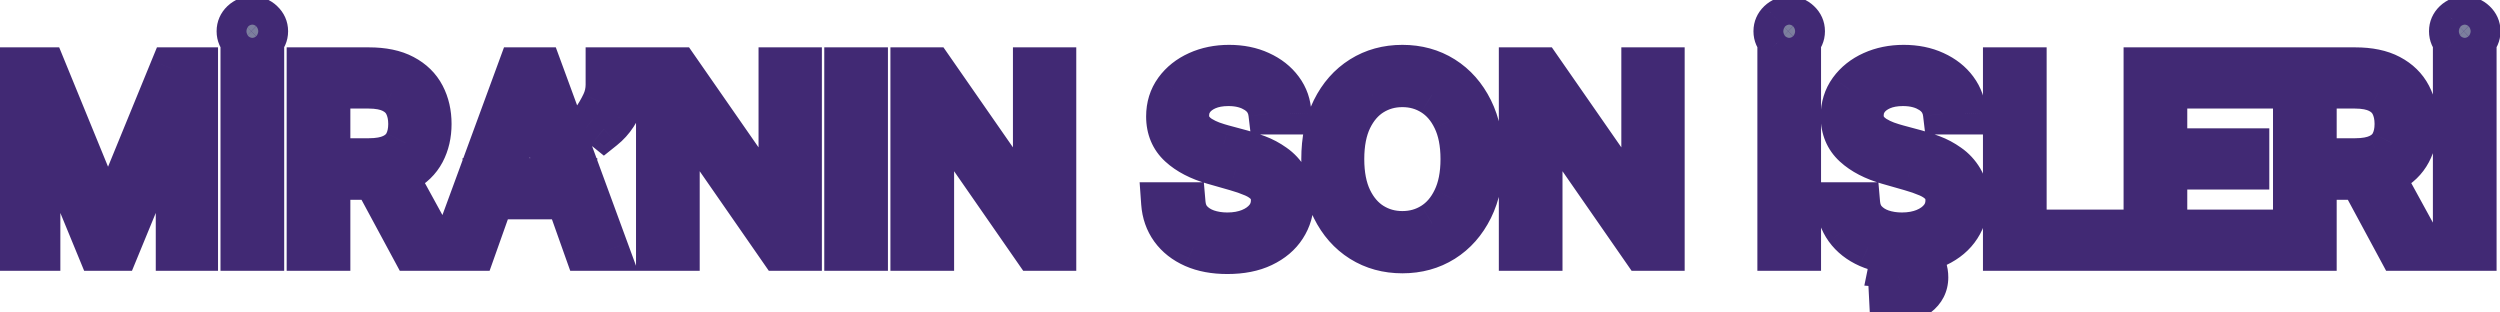 <svg width="120" height="15" viewBox="0 0 120 15" fill="none" xmlns="http://www.w3.org/2000/svg">
<mask id="path-1-outside-1_225_3" maskUnits="userSpaceOnUse" x="-1" y="-1" width="122" height="17" fill="black">
<rect fill="white" x="-1" y="-1" width="122" height="17"/>
<path d="M0.908 3.273H2.17L5.136 10.517H5.238L8.204 3.273H9.465V12H8.477V5.369H8.391L5.664 12H4.71L1.982 5.369H1.897V12H0.908V3.273ZM12.641 3.273V12H11.584V3.273H12.641ZM12.113 2.182C11.916 2.182 11.748 2.115 11.605 1.982C11.466 1.848 11.397 1.688 11.397 1.5C11.397 1.312 11.466 1.152 11.605 1.018C11.748 0.885 11.916 0.818 12.113 0.818C12.309 0.818 12.476 0.885 12.615 1.018C12.758 1.152 12.829 1.312 12.829 1.5C12.829 1.688 12.758 1.848 12.615 1.982C12.476 2.115 12.309 2.182 12.113 2.182ZM14.76 12V3.273H17.709C18.391 3.273 18.95 3.389 19.388 3.622C19.825 3.852 20.149 4.169 20.359 4.572C20.57 4.976 20.675 5.435 20.675 5.949C20.675 6.463 20.57 6.919 20.359 7.317C20.149 7.714 19.827 8.027 19.392 8.254C18.957 8.479 18.402 8.591 17.726 8.591H15.339V7.636H17.692C18.158 7.636 18.533 7.568 18.817 7.432C19.104 7.295 19.311 7.102 19.439 6.852C19.57 6.599 19.635 6.298 19.635 5.949C19.635 5.599 19.57 5.294 19.439 5.033C19.308 4.771 19.099 4.57 18.812 4.428C18.526 4.283 18.146 4.21 17.675 4.21H15.817V12H14.76ZM18.868 8.08L21.016 12H19.788L17.675 8.08H18.868ZM22.794 12H21.686L24.89 3.273H25.981L29.186 12H28.078L25.47 4.653H25.402L22.794 12ZM23.203 8.591H27.669V9.528H23.203V8.591ZM30.065 3.273V4.04C30.065 4.273 30.022 4.521 29.937 4.786C29.854 5.047 29.732 5.301 29.57 5.548C29.411 5.793 29.218 6.006 28.991 6.188L28.445 5.744C28.624 5.489 28.779 5.223 28.91 4.947C29.043 4.669 29.11 4.372 29.11 4.057V3.273H30.065ZM38.45 3.273V12H37.427L32.672 5.148H32.586V12H31.529V3.273H32.552L37.325 10.142H37.41V3.273H38.45ZM41.621 3.273V12H40.565V3.273H41.621ZM50.661 3.273V12H49.638L44.883 5.148H44.797V12H43.74V3.273H44.763L49.536 10.142H49.621V3.273H50.661ZM60.923 5.455C60.872 5.023 60.665 4.688 60.301 4.449C59.938 4.21 59.492 4.091 58.963 4.091C58.577 4.091 58.239 4.153 57.949 4.278C57.662 4.403 57.438 4.575 57.276 4.794C57.117 5.013 57.037 5.261 57.037 5.54C57.037 5.773 57.092 5.973 57.203 6.141C57.317 6.305 57.462 6.443 57.638 6.554C57.814 6.662 57.999 6.751 58.192 6.822C58.385 6.891 58.562 6.946 58.724 6.989L59.611 7.227C59.838 7.287 60.091 7.369 60.369 7.474C60.651 7.58 60.919 7.723 61.175 7.905C61.433 8.084 61.646 8.314 61.814 8.595C61.981 8.876 62.065 9.222 62.065 9.631C62.065 10.102 61.942 10.528 61.695 10.909C61.45 11.29 61.092 11.592 60.621 11.817C60.152 12.041 59.582 12.153 58.912 12.153C58.287 12.153 57.746 12.053 57.288 11.851C56.834 11.649 56.476 11.368 56.215 11.007C55.956 10.646 55.81 10.227 55.776 9.75H56.867C56.895 10.079 57.006 10.352 57.199 10.568C57.395 10.781 57.642 10.94 57.94 11.046C58.242 11.148 58.565 11.199 58.912 11.199C59.315 11.199 59.678 11.133 59.999 11.003C60.32 10.869 60.574 10.685 60.761 10.449C60.949 10.21 61.043 9.932 61.043 9.614C61.043 9.324 60.962 9.088 60.8 8.906C60.638 8.724 60.425 8.577 60.16 8.463C59.896 8.349 59.611 8.25 59.304 8.165L58.23 7.858C57.548 7.662 57.008 7.382 56.611 7.018C56.213 6.655 56.014 6.179 56.014 5.591C56.014 5.102 56.146 4.676 56.41 4.312C56.678 3.946 57.035 3.662 57.484 3.46C57.936 3.256 58.44 3.153 58.997 3.153C59.56 3.153 60.06 3.254 60.497 3.456C60.935 3.655 61.281 3.928 61.537 4.274C61.795 4.621 61.932 5.014 61.946 5.455H60.923ZM71.166 7.636C71.166 8.557 71 9.352 70.668 10.023C70.336 10.693 69.88 11.21 69.3 11.574C68.721 11.938 68.059 12.119 67.314 12.119C66.57 12.119 65.908 11.938 65.329 11.574C64.749 11.21 64.293 10.693 63.961 10.023C63.628 9.352 63.462 8.557 63.462 7.636C63.462 6.716 63.628 5.92 63.961 5.25C64.293 4.58 64.749 4.062 65.329 3.699C65.908 3.335 66.57 3.153 67.314 3.153C68.059 3.153 68.721 3.335 69.3 3.699C69.88 4.062 70.336 4.58 70.668 5.25C71 5.92 71.166 6.716 71.166 7.636ZM70.144 7.636C70.144 6.881 70.017 6.243 69.765 5.723C69.515 5.203 69.175 4.81 68.746 4.543C68.32 4.276 67.843 4.142 67.314 4.142C66.786 4.142 66.307 4.276 65.878 4.543C65.452 4.81 65.113 5.203 64.86 5.723C64.61 6.243 64.485 6.881 64.485 7.636C64.485 8.392 64.61 9.03 64.86 9.55C65.113 10.07 65.452 10.463 65.878 10.73C66.307 10.997 66.786 11.131 67.314 11.131C67.843 11.131 68.32 10.997 68.746 10.73C69.175 10.463 69.515 10.07 69.765 9.55C70.017 9.03 70.144 8.392 70.144 7.636ZM79.864 3.273V12H78.841L74.086 5.148H74V12H72.944V3.273H73.966L78.739 10.142H78.824V3.273H79.864ZM86.41 3.273V12H85.354V3.273H86.41ZM85.882 2.182C85.686 2.182 85.517 2.115 85.375 1.982C85.236 1.848 85.166 1.688 85.166 1.5C85.166 1.312 85.236 1.152 85.375 1.018C85.517 0.885 85.686 0.818 85.882 0.818C86.078 0.818 86.246 0.885 86.385 1.018C86.527 1.152 86.598 1.312 86.598 1.5C86.598 1.688 86.527 1.848 86.385 1.982C86.246 2.115 86.078 2.182 85.882 2.182ZM93.302 5.455C93.251 5.023 93.044 4.688 92.68 4.449C92.316 4.21 91.87 4.091 91.342 4.091C90.956 4.091 90.618 4.153 90.328 4.278C90.041 4.403 89.816 4.575 89.654 4.794C89.495 5.013 89.416 5.261 89.416 5.54C89.416 5.773 89.471 5.973 89.582 6.141C89.696 6.305 89.841 6.443 90.017 6.554C90.193 6.662 90.377 6.751 90.571 6.822C90.764 6.891 90.941 6.946 91.103 6.989L91.99 7.227C92.217 7.287 92.47 7.369 92.748 7.474C93.029 7.58 93.298 7.723 93.554 7.905C93.812 8.084 94.025 8.314 94.193 8.595C94.36 8.876 94.444 9.222 94.444 9.631C94.444 10.102 94.321 10.528 94.073 10.909C93.829 11.29 93.471 11.592 93 11.817C92.531 12.041 91.961 12.153 91.291 12.153C90.666 12.153 90.125 12.053 89.667 11.851C89.213 11.649 88.855 11.368 88.593 11.007C88.335 10.646 88.189 10.227 88.154 9.75H89.245C89.274 10.079 89.385 10.352 89.578 10.568C89.774 10.781 90.021 10.94 90.319 11.046C90.62 11.148 90.944 11.199 91.291 11.199C91.694 11.199 92.056 11.133 92.377 11.003C92.698 10.869 92.953 10.685 93.14 10.449C93.328 10.21 93.421 9.932 93.421 9.614C93.421 9.324 93.341 9.088 93.179 8.906C93.017 8.724 92.804 8.577 92.539 8.463C92.275 8.349 91.99 8.25 91.683 8.165L90.609 7.858C89.927 7.662 89.387 7.382 88.99 7.018C88.592 6.655 88.393 6.179 88.393 5.591C88.393 5.102 88.525 4.676 88.789 4.312C89.056 3.946 89.414 3.662 89.863 3.46C90.315 3.256 90.819 3.153 91.376 3.153C91.939 3.153 92.439 3.254 92.876 3.456C93.314 3.655 93.66 3.928 93.916 4.274C94.174 4.621 94.311 5.014 94.325 5.455H93.302ZM90.865 11.966H91.7L91.632 12.307C91.853 12.341 92.056 12.433 92.241 12.584C92.426 12.737 92.518 12.98 92.518 13.312C92.518 13.679 92.366 13.977 92.062 14.207C91.761 14.44 91.316 14.557 90.728 14.557L90.694 13.892C90.959 13.892 91.177 13.849 91.35 13.764C91.527 13.682 91.615 13.543 91.615 13.347C91.615 13.151 91.542 13.017 91.397 12.946C91.252 12.875 91.018 12.827 90.694 12.801L90.865 11.966ZM96.182 12V3.273H97.239V11.062H101.295V12H96.182ZM102.932 12V3.273H108.199V4.21H103.989V7.159H107.926V8.097H103.989V11.062H108.267V12H102.932ZM110.104 12V3.273H113.053C113.734 3.273 114.294 3.389 114.732 3.622C115.169 3.852 115.493 4.169 115.703 4.572C115.913 4.976 116.018 5.435 116.018 5.949C116.018 6.463 115.913 6.919 115.703 7.317C115.493 7.714 115.17 8.027 114.736 8.254C114.301 8.479 113.746 8.591 113.07 8.591H110.683V7.636H113.036C113.501 7.636 113.876 7.568 114.161 7.432C114.447 7.295 114.655 7.102 114.783 6.852C114.913 6.599 114.979 6.298 114.979 5.949C114.979 5.599 114.913 5.294 114.783 5.033C114.652 4.771 114.443 4.57 114.156 4.428C113.869 4.283 113.49 4.21 113.018 4.21H111.161V12H110.104ZM114.212 8.08L116.359 12H115.132L113.018 8.08H114.212ZM118.836 3.273V12H117.779V3.273H118.836ZM118.308 2.182C118.112 2.182 117.943 2.115 117.801 1.982C117.662 1.848 117.592 1.688 117.592 1.5C117.592 1.312 117.662 1.152 117.801 1.018C117.943 0.885 118.112 0.818 118.308 0.818C118.504 0.818 118.672 0.885 118.811 1.018C118.953 1.152 119.024 1.312 119.024 1.5C119.024 1.688 118.953 1.848 118.811 1.982C118.672 2.115 118.504 2.182 118.308 2.182Z"/>
</mask>
<path d="M0.908 3.273H2.17L5.136 10.517H5.238L8.204 3.273H9.465V12H8.477V5.369H8.391L5.664 12H4.71L1.982 5.369H1.897V12H0.908V3.273ZM12.641 3.273V12H11.584V3.273H12.641ZM12.113 2.182C11.916 2.182 11.748 2.115 11.605 1.982C11.466 1.848 11.397 1.688 11.397 1.5C11.397 1.312 11.466 1.152 11.605 1.018C11.748 0.885 11.916 0.818 12.113 0.818C12.309 0.818 12.476 0.885 12.615 1.018C12.758 1.152 12.829 1.312 12.829 1.5C12.829 1.688 12.758 1.848 12.615 1.982C12.476 2.115 12.309 2.182 12.113 2.182ZM14.76 12V3.273H17.709C18.391 3.273 18.95 3.389 19.388 3.622C19.825 3.852 20.149 4.169 20.359 4.572C20.57 4.976 20.675 5.435 20.675 5.949C20.675 6.463 20.57 6.919 20.359 7.317C20.149 7.714 19.827 8.027 19.392 8.254C18.957 8.479 18.402 8.591 17.726 8.591H15.339V7.636H17.692C18.158 7.636 18.533 7.568 18.817 7.432C19.104 7.295 19.311 7.102 19.439 6.852C19.57 6.599 19.635 6.298 19.635 5.949C19.635 5.599 19.57 5.294 19.439 5.033C19.308 4.771 19.099 4.57 18.812 4.428C18.526 4.283 18.146 4.21 17.675 4.21H15.817V12H14.76ZM18.868 8.08L21.016 12H19.788L17.675 8.08H18.868ZM22.794 12H21.686L24.89 3.273H25.981L29.186 12H28.078L25.47 4.653H25.402L22.794 12ZM23.203 8.591H27.669V9.528H23.203V8.591ZM30.065 3.273V4.04C30.065 4.273 30.022 4.521 29.937 4.786C29.854 5.047 29.732 5.301 29.57 5.548C29.411 5.793 29.218 6.006 28.991 6.188L28.445 5.744C28.624 5.489 28.779 5.223 28.91 4.947C29.043 4.669 29.11 4.372 29.11 4.057V3.273H30.065ZM38.45 3.273V12H37.427L32.672 5.148H32.586V12H31.529V3.273H32.552L37.325 10.142H37.41V3.273H38.45ZM41.621 3.273V12H40.565V3.273H41.621ZM50.661 3.273V12H49.638L44.883 5.148H44.797V12H43.74V3.273H44.763L49.536 10.142H49.621V3.273H50.661ZM60.923 5.455C60.872 5.023 60.665 4.688 60.301 4.449C59.938 4.21 59.492 4.091 58.963 4.091C58.577 4.091 58.239 4.153 57.949 4.278C57.662 4.403 57.438 4.575 57.276 4.794C57.117 5.013 57.037 5.261 57.037 5.54C57.037 5.773 57.092 5.973 57.203 6.141C57.317 6.305 57.462 6.443 57.638 6.554C57.814 6.662 57.999 6.751 58.192 6.822C58.385 6.891 58.562 6.946 58.724 6.989L59.611 7.227C59.838 7.287 60.091 7.369 60.369 7.474C60.651 7.58 60.919 7.723 61.175 7.905C61.433 8.084 61.646 8.314 61.814 8.595C61.981 8.876 62.065 9.222 62.065 9.631C62.065 10.102 61.942 10.528 61.695 10.909C61.45 11.29 61.092 11.592 60.621 11.817C60.152 12.041 59.582 12.153 58.912 12.153C58.287 12.153 57.746 12.053 57.288 11.851C56.834 11.649 56.476 11.368 56.215 11.007C55.956 10.646 55.81 10.227 55.776 9.75H56.867C56.895 10.079 57.006 10.352 57.199 10.568C57.395 10.781 57.642 10.94 57.94 11.046C58.242 11.148 58.565 11.199 58.912 11.199C59.315 11.199 59.678 11.133 59.999 11.003C60.32 10.869 60.574 10.685 60.761 10.449C60.949 10.21 61.043 9.932 61.043 9.614C61.043 9.324 60.962 9.088 60.8 8.906C60.638 8.724 60.425 8.577 60.16 8.463C59.896 8.349 59.611 8.25 59.304 8.165L58.23 7.858C57.548 7.662 57.008 7.382 56.611 7.018C56.213 6.655 56.014 6.179 56.014 5.591C56.014 5.102 56.146 4.676 56.41 4.312C56.678 3.946 57.035 3.662 57.484 3.46C57.936 3.256 58.44 3.153 58.997 3.153C59.56 3.153 60.06 3.254 60.497 3.456C60.935 3.655 61.281 3.928 61.537 4.274C61.795 4.621 61.932 5.014 61.946 5.455H60.923ZM71.166 7.636C71.166 8.557 71 9.352 70.668 10.023C70.336 10.693 69.88 11.21 69.3 11.574C68.721 11.938 68.059 12.119 67.314 12.119C66.57 12.119 65.908 11.938 65.329 11.574C64.749 11.21 64.293 10.693 63.961 10.023C63.628 9.352 63.462 8.557 63.462 7.636C63.462 6.716 63.628 5.92 63.961 5.25C64.293 4.58 64.749 4.062 65.329 3.699C65.908 3.335 66.57 3.153 67.314 3.153C68.059 3.153 68.721 3.335 69.3 3.699C69.88 4.062 70.336 4.58 70.668 5.25C71 5.92 71.166 6.716 71.166 7.636ZM70.144 7.636C70.144 6.881 70.017 6.243 69.765 5.723C69.515 5.203 69.175 4.81 68.746 4.543C68.32 4.276 67.843 4.142 67.314 4.142C66.786 4.142 66.307 4.276 65.878 4.543C65.452 4.81 65.113 5.203 64.86 5.723C64.61 6.243 64.485 6.881 64.485 7.636C64.485 8.392 64.61 9.03 64.86 9.55C65.113 10.07 65.452 10.463 65.878 10.73C66.307 10.997 66.786 11.131 67.314 11.131C67.843 11.131 68.32 10.997 68.746 10.73C69.175 10.463 69.515 10.07 69.765 9.55C70.017 9.03 70.144 8.392 70.144 7.636ZM79.864 3.273V12H78.841L74.086 5.148H74V12H72.944V3.273H73.966L78.739 10.142H78.824V3.273H79.864ZM86.41 3.273V12H85.354V3.273H86.41ZM85.882 2.182C85.686 2.182 85.517 2.115 85.375 1.982C85.236 1.848 85.166 1.688 85.166 1.5C85.166 1.312 85.236 1.152 85.375 1.018C85.517 0.885 85.686 0.818 85.882 0.818C86.078 0.818 86.246 0.885 86.385 1.018C86.527 1.152 86.598 1.312 86.598 1.5C86.598 1.688 86.527 1.848 86.385 1.982C86.246 2.115 86.078 2.182 85.882 2.182ZM93.302 5.455C93.251 5.023 93.044 4.688 92.68 4.449C92.316 4.21 91.87 4.091 91.342 4.091C90.956 4.091 90.618 4.153 90.328 4.278C90.041 4.403 89.816 4.575 89.654 4.794C89.495 5.013 89.416 5.261 89.416 5.54C89.416 5.773 89.471 5.973 89.582 6.141C89.696 6.305 89.841 6.443 90.017 6.554C90.193 6.662 90.377 6.751 90.571 6.822C90.764 6.891 90.941 6.946 91.103 6.989L91.99 7.227C92.217 7.287 92.47 7.369 92.748 7.474C93.029 7.58 93.298 7.723 93.554 7.905C93.812 8.084 94.025 8.314 94.193 8.595C94.36 8.876 94.444 9.222 94.444 9.631C94.444 10.102 94.321 10.528 94.073 10.909C93.829 11.29 93.471 11.592 93 11.817C92.531 12.041 91.961 12.153 91.291 12.153C90.666 12.153 90.125 12.053 89.667 11.851C89.213 11.649 88.855 11.368 88.593 11.007C88.335 10.646 88.189 10.227 88.154 9.75H89.245C89.274 10.079 89.385 10.352 89.578 10.568C89.774 10.781 90.021 10.94 90.319 11.046C90.62 11.148 90.944 11.199 91.291 11.199C91.694 11.199 92.056 11.133 92.377 11.003C92.698 10.869 92.953 10.685 93.14 10.449C93.328 10.21 93.421 9.932 93.421 9.614C93.421 9.324 93.341 9.088 93.179 8.906C93.017 8.724 92.804 8.577 92.539 8.463C92.275 8.349 91.99 8.25 91.683 8.165L90.609 7.858C89.927 7.662 89.387 7.382 88.99 7.018C88.592 6.655 88.393 6.179 88.393 5.591C88.393 5.102 88.525 4.676 88.789 4.312C89.056 3.946 89.414 3.662 89.863 3.46C90.315 3.256 90.819 3.153 91.376 3.153C91.939 3.153 92.439 3.254 92.876 3.456C93.314 3.655 93.66 3.928 93.916 4.274C94.174 4.621 94.311 5.014 94.325 5.455H93.302ZM90.865 11.966H91.7L91.632 12.307C91.853 12.341 92.056 12.433 92.241 12.584C92.426 12.737 92.518 12.98 92.518 13.312C92.518 13.679 92.366 13.977 92.062 14.207C91.761 14.44 91.316 14.557 90.728 14.557L90.694 13.892C90.959 13.892 91.177 13.849 91.35 13.764C91.527 13.682 91.615 13.543 91.615 13.347C91.615 13.151 91.542 13.017 91.397 12.946C91.252 12.875 91.018 12.827 90.694 12.801L90.865 11.966ZM96.182 12V3.273H97.239V11.062H101.295V12H96.182ZM102.932 12V3.273H108.199V4.21H103.989V7.159H107.926V8.097H103.989V11.062H108.267V12H102.932ZM110.104 12V3.273H113.053C113.734 3.273 114.294 3.389 114.732 3.622C115.169 3.852 115.493 4.169 115.703 4.572C115.913 4.976 116.018 5.435 116.018 5.949C116.018 6.463 115.913 6.919 115.703 7.317C115.493 7.714 115.17 8.027 114.736 8.254C114.301 8.479 113.746 8.591 113.07 8.591H110.683V7.636H113.036C113.501 7.636 113.876 7.568 114.161 7.432C114.447 7.295 114.655 7.102 114.783 6.852C114.913 6.599 114.979 6.298 114.979 5.949C114.979 5.599 114.913 5.294 114.783 5.033C114.652 4.771 114.443 4.57 114.156 4.428C113.869 4.283 113.49 4.21 113.018 4.21H111.161V12H110.104ZM114.212 8.08L116.359 12H115.132L113.018 8.08H114.212ZM118.836 3.273V12H117.779V3.273H118.836ZM118.308 2.182C118.112 2.182 117.943 2.115 117.801 1.982C117.662 1.848 117.592 1.688 117.592 1.5C117.592 1.312 117.662 1.152 117.801 1.018C117.943 0.885 118.112 0.818 118.308 0.818C118.504 0.818 118.672 0.885 118.811 1.018C118.953 1.152 119.024 1.312 119.024 1.5C119.024 1.688 118.953 1.848 118.811 1.982C118.672 2.115 118.504 2.182 118.308 2.182Z" fill="#7C7F9E"/>
<path d="M0.908 3.273V2.273H-0.092V3.273H0.908ZM2.17 3.273L3.095 2.894L2.841 2.273H2.17V3.273ZM5.136 10.517L4.21 10.896L4.465 11.517H5.136V10.517ZM5.238 10.517V11.517H5.909L6.163 10.896L5.238 10.517ZM8.204 3.273V2.273H7.533L7.278 2.894L8.204 3.273ZM9.465 3.273H10.465V2.273H9.465V3.273ZM9.465 12V13H10.465V12H9.465ZM8.477 12H7.477V13H8.477V12ZM8.477 5.369H9.477V4.369H8.477V5.369ZM8.391 5.369V4.369H7.721L7.467 4.989L8.391 5.369ZM5.664 12V13H6.334L6.589 12.38L5.664 12ZM4.71 12L3.785 12.38L4.04 13H4.71V12ZM1.982 5.369L2.907 4.989L2.652 4.369H1.982V5.369ZM1.897 5.369V4.369H0.897V5.369H1.897ZM1.897 12V13H2.897V12H1.897ZM0.908 12H-0.092V13H0.908V12ZM0.908 4.273H2.17V2.273H0.908V4.273ZM1.244 3.652L4.21 10.896L6.061 10.138L3.095 2.894L1.244 3.652ZM5.136 11.517H5.238V9.517H5.136V11.517ZM6.163 10.896L9.129 3.652L7.278 2.894L4.312 10.138L6.163 10.896ZM8.204 4.273H9.465V2.273H8.204V4.273ZM8.465 3.273V12H10.465V3.273H8.465ZM9.465 11H8.477V13H9.465V11ZM9.477 12V5.369H7.477V12H9.477ZM8.477 4.369H8.391V6.369H8.477V4.369ZM7.467 4.989L4.739 11.62L6.589 12.38L9.316 5.75L7.467 4.989ZM5.664 11H4.71V13H5.664V11ZM5.634 11.62L2.907 4.989L1.057 5.75L3.785 12.38L5.634 11.62ZM1.982 4.369H1.897V6.369H1.982V4.369ZM0.897 5.369V12H2.897V5.369H0.897ZM1.897 11H0.908V13H1.897V11ZM1.908 12V3.273H-0.092V12H1.908ZM12.641 3.273H13.641V2.273H12.641V3.273ZM12.641 12V13H13.641V12H12.641ZM11.584 12H10.584V13H11.584V12ZM11.584 3.273V2.273H10.584V3.273H11.584ZM11.605 1.982L10.913 2.703L10.921 2.71L11.605 1.982ZM11.605 1.018L10.921 0.29L10.913 0.297L11.605 1.018ZM12.615 1.018L11.923 1.74L11.931 1.747L12.615 1.018ZM12.615 1.982L11.931 1.253L11.923 1.26L12.615 1.982ZM11.641 3.273V12H13.641V3.273H11.641ZM12.641 11H11.584V13H12.641V11ZM12.584 12V3.273H10.584V12H12.584ZM11.584 4.273H12.641V2.273H11.584V4.273ZM12.113 1.182C12.13 1.182 12.165 1.185 12.206 1.202C12.248 1.218 12.276 1.239 12.29 1.253L10.921 2.71C11.249 3.019 11.664 3.182 12.113 3.182V1.182ZM12.298 1.26C12.314 1.276 12.343 1.31 12.366 1.363C12.39 1.417 12.397 1.467 12.397 1.5H10.397C10.397 1.969 10.584 2.387 10.913 2.703L12.298 1.26ZM12.397 1.5C12.397 1.533 12.39 1.583 12.366 1.637C12.343 1.69 12.314 1.724 12.298 1.74L10.913 0.297C10.584 0.613 10.397 1.031 10.397 1.5H12.397ZM12.29 1.747C12.276 1.761 12.248 1.782 12.206 1.798C12.165 1.815 12.13 1.818 12.113 1.818V-0.182C11.664 -0.182 11.249 -0.019 10.921 0.29L12.29 1.747ZM12.113 1.818C12.095 1.818 12.059 1.815 12.015 1.797C11.971 1.78 11.94 1.756 11.923 1.74L13.308 0.297C12.979 -0.019 12.562 -0.182 12.113 -0.182V1.818ZM11.931 1.747C11.915 1.732 11.885 1.698 11.861 1.644C11.836 1.588 11.829 1.536 11.829 1.5H13.829C13.829 1.024 13.634 0.604 13.3 0.29L11.931 1.747ZM11.829 1.5C11.829 1.464 11.836 1.412 11.861 1.356C11.885 1.302 11.915 1.268 11.931 1.253L13.3 2.71C13.634 2.396 13.829 1.976 13.829 1.5H11.829ZM11.923 1.26C11.94 1.244 11.971 1.22 12.015 1.203C12.059 1.185 12.095 1.182 12.113 1.182V3.182C12.562 3.182 12.979 3.019 13.308 2.703L11.923 1.26ZM14.76 12H13.76V13H14.76V12ZM14.76 3.273V2.273H13.76V3.273H14.76ZM19.388 3.622L18.918 4.505L18.922 4.507L19.388 3.622ZM20.359 4.572L19.473 5.035L19.473 5.035L20.359 4.572ZM20.359 7.317L19.475 6.849L19.475 6.849L20.359 7.317ZM19.392 8.254L19.851 9.143L19.855 9.14L19.392 8.254ZM15.339 8.591H14.339V9.591H15.339V8.591ZM15.339 7.636V6.636H14.339V7.636H15.339ZM18.817 7.432L18.387 6.529L18.384 6.53L18.817 7.432ZM19.439 6.852L18.551 6.393L18.549 6.397L19.439 6.852ZM18.812 4.428L18.362 5.32L18.369 5.324L18.812 4.428ZM15.817 4.21V3.21H14.817V4.21H15.817ZM15.817 12V13H16.817V12H15.817ZM18.868 8.08L19.745 7.599L19.46 7.08H18.868V8.08ZM21.016 12V13H22.704L21.893 11.52L21.016 12ZM19.788 12L18.908 12.475L19.191 13H19.788V12ZM17.675 8.08V7.08H15.999L16.794 8.554L17.675 8.08ZM15.76 12V3.273H13.76V12H15.76ZM14.76 4.273H17.709V2.273H14.76V4.273ZM17.709 4.273C18.285 4.273 18.669 4.372 18.918 4.505L19.858 2.739C19.232 2.406 18.496 2.273 17.709 2.273V4.273ZM18.922 4.507C19.196 4.651 19.365 4.827 19.473 5.035L21.246 4.11C20.934 3.511 20.455 3.053 19.853 2.737L18.922 4.507ZM19.473 5.035C19.599 5.278 19.675 5.574 19.675 5.949H21.675C21.675 5.295 21.54 4.674 21.246 4.11L19.473 5.035ZM19.675 5.949C19.675 6.324 19.599 6.615 19.475 6.849L21.244 7.784C21.54 7.223 21.675 6.602 21.675 5.949H19.675ZM19.475 6.849C19.368 7.052 19.201 7.226 18.929 7.368L19.855 9.14C20.453 8.828 20.93 8.377 21.244 7.784L19.475 6.849ZM18.933 7.366C18.684 7.494 18.3 7.591 17.726 7.591V9.591C18.504 9.591 19.231 9.463 19.851 9.143L18.933 7.366ZM17.726 7.591H15.339V9.591H17.726V7.591ZM16.34 8.591V7.636H14.339V8.591H16.34ZM15.339 8.636H17.692V6.636H15.339V8.636ZM17.692 8.636C18.242 8.636 18.782 8.558 19.25 8.333L18.384 6.53C18.284 6.578 18.074 6.636 17.692 6.636V8.636ZM19.246 8.335C19.704 8.117 20.088 7.779 20.329 7.308L18.549 6.397C18.534 6.426 18.503 6.474 18.387 6.529L19.246 8.335ZM20.327 7.311C20.546 6.888 20.635 6.422 20.635 5.949H18.635C18.635 6.174 18.593 6.311 18.551 6.393L20.327 7.311ZM20.635 5.949C20.635 5.474 20.546 5.01 20.333 4.585L18.544 5.48C18.593 5.578 18.635 5.725 18.635 5.949H20.635ZM20.333 4.585C20.096 4.111 19.718 3.76 19.256 3.531L18.369 5.324C18.48 5.379 18.521 5.432 18.544 5.48L20.333 4.585ZM19.263 3.535C18.787 3.294 18.235 3.21 17.675 3.21V5.21C18.057 5.21 18.265 5.271 18.362 5.32L19.263 3.535ZM17.675 3.21H15.817V5.21H17.675V3.21ZM14.817 4.21V12H16.817V4.21H14.817ZM15.817 11H14.76V13H15.817V11ZM17.991 8.56L20.139 12.48L21.893 11.52L19.745 7.599L17.991 8.56ZM21.016 11H19.788V13H21.016V11ZM20.669 11.525L18.555 7.605L16.794 8.554L18.908 12.475L20.669 11.525ZM17.675 9.08H18.868V7.08H17.675V9.08ZM22.794 12V13H23.5L23.736 12.335L22.794 12ZM21.686 12L20.747 11.655L20.253 13H21.686V12ZM24.89 3.273V2.273H24.192L23.952 2.928L24.89 3.273ZM25.981 3.273L26.92 2.928L26.679 2.273H25.981V3.273ZM29.186 12V13H30.618L30.124 11.655L29.186 12ZM28.078 12L27.135 12.335L27.372 13H28.078V12ZM25.47 4.653L26.412 4.319L26.176 3.653H25.47V4.653ZM25.402 4.653V3.653H24.695L24.459 4.319L25.402 4.653ZM23.203 8.591V7.591H22.203V8.591H23.203ZM27.669 8.591H28.669V7.591H27.669V8.591ZM27.669 9.528V10.528H28.669V9.528H27.669ZM23.203 9.528H22.203V10.528H23.203V9.528ZM22.794 11H21.686V13H22.794V11ZM22.624 12.345L25.829 3.617L23.952 2.928L20.747 11.655L22.624 12.345ZM24.89 4.273H25.981V2.273H24.89V4.273ZM25.043 3.617L28.247 12.345L30.124 11.655L26.92 2.928L25.043 3.617ZM29.186 11H28.078V13H29.186V11ZM29.02 11.665L26.412 4.319L24.527 4.988L27.135 12.335L29.02 11.665ZM25.47 3.653H25.402V5.653H25.47V3.653ZM24.459 4.319L21.851 11.665L23.736 12.335L26.344 4.988L24.459 4.319ZM23.203 9.591H27.669V7.591H23.203V9.591ZM26.669 8.591V9.528H28.669V8.591H26.669ZM27.669 8.528H23.203V10.528H27.669V8.528ZM24.203 9.528V8.591H22.203V9.528H24.203ZM30.065 3.273H31.065V2.273H30.065V3.273ZM29.937 4.786L28.985 4.479L28.983 4.485L29.937 4.786ZM29.57 5.548L28.734 5L28.732 5.003L29.57 5.548ZM28.991 6.188L28.36 6.964L28.986 7.472L29.616 6.968L28.991 6.188ZM28.445 5.744L27.626 5.171L27.092 5.933L27.815 6.52L28.445 5.744ZM28.91 4.947L28.008 4.515L28.006 4.519L28.91 4.947ZM29.11 3.273V2.273H28.11V3.273H29.11ZM29.065 3.273V4.04H31.065V3.273H29.065ZM29.065 4.04C29.065 4.151 29.044 4.295 28.985 4.479L30.889 5.093C31 4.748 31.065 4.395 31.065 4.04H29.065ZM28.983 4.485C28.93 4.652 28.849 4.824 28.734 5L30.407 6.096C30.615 5.778 30.779 5.442 30.89 5.086L28.983 4.485ZM28.732 5.003C28.631 5.158 28.51 5.291 28.366 5.407L29.616 6.968C29.926 6.72 30.191 6.427 30.408 6.094L28.732 5.003ZM29.621 5.411L29.076 4.968L27.815 6.52L28.36 6.964L29.621 5.411ZM29.265 6.318C29.475 6.017 29.658 5.703 29.813 5.376L28.006 4.519C27.9 4.743 27.774 4.96 27.626 5.171L29.265 6.318ZM29.811 5.38C30.011 4.964 30.11 4.519 30.11 4.057H28.11C28.11 4.226 28.076 4.375 28.008 4.515L29.811 5.38ZM30.11 4.057V3.273H28.11V4.057H30.11ZM29.11 4.273H30.065V2.273H29.11V4.273ZM38.45 3.273H39.45V2.273H38.45V3.273ZM38.45 12V13H39.45V12H38.45ZM37.427 12L36.606 12.57L36.904 13H37.427V12ZM32.672 5.148L33.493 4.578L33.195 4.148H32.672V5.148ZM32.586 5.148V4.148H31.586V5.148H32.586ZM32.586 12V13H33.586V12H32.586ZM31.529 12H30.529V13H31.529V12ZM31.529 3.273V2.273H30.529V3.273H31.529ZM32.552 3.273L33.373 2.702L33.075 2.273H32.552V3.273ZM37.325 10.142L36.504 10.713L36.802 11.142H37.325V10.142ZM37.41 10.142V11.142H38.41V10.142H37.41ZM37.41 3.273V2.273H36.41V3.273H37.41ZM37.45 3.273V12H39.45V3.273H37.45ZM38.45 11H37.427V13H38.45V11ZM38.249 11.43L33.493 4.578L31.85 5.718L36.606 12.57L38.249 11.43ZM32.672 4.148H32.586V6.148H32.672V4.148ZM31.586 5.148V12H33.586V5.148H31.586ZM32.586 11H31.529V13H32.586V11ZM32.529 12V3.273H30.529V12H32.529ZM31.529 4.273H32.552V2.273H31.529V4.273ZM31.731 3.843L36.504 10.713L38.146 9.571L33.373 2.702L31.731 3.843ZM37.325 11.142H37.41V9.142H37.325V11.142ZM38.41 10.142V3.273H36.41V10.142H38.41ZM37.41 4.273H38.45V2.273H37.41V4.273ZM41.621 3.273H42.621V2.273H41.621V3.273ZM41.621 12V13H42.621V12H41.621ZM40.565 12H39.565V13H40.565V12ZM40.565 3.273V2.273H39.565V3.273H40.565ZM40.621 3.273V12H42.621V3.273H40.621ZM41.621 11H40.565V13H41.621V11ZM41.565 12V3.273H39.565V12H41.565ZM40.565 4.273H41.621V2.273H40.565V4.273ZM50.661 3.273H51.661V2.273H50.661V3.273ZM50.661 12V13H51.661V12H50.661ZM49.638 12L48.817 12.57L49.115 13H49.638V12ZM44.883 5.148L45.704 4.578L45.406 4.148H44.883V5.148ZM44.797 5.148V4.148H43.797V5.148H44.797ZM44.797 12V13H45.797V12H44.797ZM43.74 12H42.74V13H43.74V12ZM43.74 3.273V2.273H42.74V3.273H43.74ZM44.763 3.273L45.584 2.702L45.286 2.273H44.763V3.273ZM49.536 10.142L48.715 10.713L49.013 11.142H49.536V10.142ZM49.621 10.142V11.142H50.621V10.142H49.621ZM49.621 3.273V2.273H48.621V3.273H49.621ZM49.661 3.273V12H51.661V3.273H49.661ZM50.661 11H49.638V13H50.661V11ZM50.46 11.43L45.704 4.578L44.061 5.718L48.817 12.57L50.46 11.43ZM44.883 4.148H44.797V6.148H44.883V4.148ZM43.797 5.148V12H45.797V5.148H43.797ZM44.797 11H43.74V13H44.797V11ZM44.74 12V3.273H42.74V12H44.74ZM43.74 4.273H44.763V2.273H43.74V4.273ZM43.942 3.843L48.715 10.713L50.357 9.571L45.584 2.702L43.942 3.843ZM49.536 11.142H49.621V9.142H49.536V11.142ZM50.621 10.142V3.273H48.621V10.142H50.621ZM49.621 4.273H50.661V2.273H49.621V4.273ZM60.923 5.455L59.93 5.572L60.035 6.455H60.923V5.455ZM60.301 4.449L59.752 5.285L59.752 5.285L60.301 4.449ZM57.949 4.278L57.553 3.36L57.55 3.362L57.949 4.278ZM57.276 4.794L56.472 4.199L56.467 4.206L57.276 4.794ZM57.203 6.141L56.369 6.692L56.374 6.7L56.38 6.708L57.203 6.141ZM57.638 6.554L57.105 7.401L57.115 7.407L57.638 6.554ZM58.192 6.822L57.847 7.761L57.859 7.765L58.192 6.822ZM58.724 6.989L58.984 6.023L58.979 6.022L58.724 6.989ZM59.611 7.227L59.351 8.193L59.357 8.194L59.611 7.227ZM60.369 7.474L60.016 8.41L60.019 8.411L60.369 7.474ZM61.175 7.905L60.595 8.72L60.605 8.727L61.175 7.905ZM61.814 8.595L62.673 8.083L62.673 8.083L61.814 8.595ZM61.695 10.909L60.856 10.364L60.853 10.369L61.695 10.909ZM60.621 11.817L60.191 10.914L60.189 10.915L60.621 11.817ZM57.288 11.851L56.883 12.765L56.885 12.766L57.288 11.851ZM56.215 11.007L55.402 11.59L55.405 11.594L56.215 11.007ZM55.776 9.75V8.75H54.702L54.778 9.821L55.776 9.75ZM56.867 9.75L57.863 9.664L57.784 8.75H56.867V9.75ZM57.199 10.568L56.454 11.235L56.463 11.245L57.199 10.568ZM57.94 11.046L57.608 11.989L57.619 11.992L57.94 11.046ZM59.999 11.003L60.376 11.929L60.383 11.926L59.999 11.003ZM60.761 10.449L61.544 11.071L61.548 11.067L60.761 10.449ZM60.8 8.906L61.547 8.241L61.547 8.241L60.8 8.906ZM60.16 8.463L59.765 9.382L59.765 9.382L60.16 8.463ZM59.304 8.165L59.029 9.126L59.036 9.128L59.304 8.165ZM58.23 7.858L57.954 8.819L57.955 8.819L58.23 7.858ZM56.611 7.018L55.936 7.756L55.936 7.756L56.611 7.018ZM56.41 4.312L55.602 3.724L55.602 3.725L56.41 4.312ZM57.484 3.46L57.894 4.372L57.897 4.371L57.484 3.46ZM60.497 3.456L60.078 4.364L60.083 4.366L60.497 3.456ZM61.537 4.274L60.732 4.868L60.735 4.872L61.537 4.274ZM61.946 5.455V6.455H62.979L62.946 5.422L61.946 5.455ZM61.916 5.337C61.831 4.612 61.46 4.013 60.85 3.613L59.752 5.285C59.869 5.362 59.914 5.434 59.93 5.572L61.916 5.337ZM60.85 3.613C60.291 3.246 59.644 3.091 58.963 3.091V5.091C59.339 5.091 59.584 5.174 59.752 5.285L60.85 3.613ZM58.963 3.091C58.47 3.091 57.992 3.171 57.553 3.36L58.345 5.197C58.485 5.136 58.683 5.091 58.963 5.091V3.091ZM57.55 3.362C57.126 3.546 56.753 3.819 56.472 4.199L58.079 5.389C58.122 5.331 58.197 5.261 58.348 5.195L57.55 3.362ZM56.467 4.206C56.18 4.601 56.037 5.057 56.037 5.54H58.037C58.037 5.466 58.053 5.425 58.084 5.382L56.467 4.206ZM56.037 5.54C56.037 5.937 56.134 6.336 56.369 6.692L58.037 5.589C58.042 5.596 58.043 5.601 58.042 5.598C58.041 5.595 58.037 5.577 58.037 5.54H56.037ZM56.38 6.708C56.574 6.989 56.819 7.22 57.105 7.4L58.17 5.708C58.104 5.666 58.06 5.622 58.026 5.573L56.38 6.708ZM57.115 7.407C57.347 7.549 57.591 7.667 57.847 7.761L58.537 5.884C58.406 5.836 58.281 5.775 58.16 5.701L57.115 7.407ZM57.859 7.765C58.072 7.841 58.276 7.905 58.47 7.956L58.979 6.022C58.849 5.987 58.697 5.94 58.525 5.879L57.859 7.765ZM58.465 7.954L59.351 8.193L59.871 6.262L58.984 6.023L58.465 7.954ZM59.357 8.194C59.543 8.243 59.762 8.314 60.016 8.41L60.722 6.539C60.42 6.425 60.133 6.33 59.865 6.26L59.357 8.194ZM60.019 8.411C60.215 8.484 60.407 8.586 60.595 8.72L61.754 7.09C61.431 6.86 61.086 6.675 60.719 6.538L60.019 8.411ZM60.605 8.727C60.742 8.821 60.858 8.944 60.955 9.107L62.673 8.083C62.435 7.684 62.125 7.346 61.744 7.083L60.605 8.727ZM60.955 9.107C61.01 9.199 61.065 9.357 61.065 9.631H63.065C63.065 9.086 62.953 8.554 62.673 8.083L60.955 9.107ZM61.065 9.631C61.065 9.917 60.993 10.152 60.856 10.364L62.533 11.454C62.89 10.904 63.065 10.288 63.065 9.631H61.065ZM60.853 10.369C60.724 10.57 60.521 10.757 60.191 10.914L61.05 12.72C61.664 12.428 62.176 12.01 62.536 11.449L60.853 10.369ZM60.189 10.915C59.888 11.059 59.475 11.153 58.912 11.153V13.153C59.69 13.153 60.416 13.024 61.053 12.719L60.189 10.915ZM58.912 11.153C58.392 11.153 57.995 11.069 57.692 10.936L56.885 12.766C57.497 13.036 58.182 13.153 58.912 13.153V11.153ZM57.694 10.937C57.382 10.798 57.17 10.622 57.024 10.42L55.405 11.594C55.781 12.114 56.286 12.5 56.883 12.765L57.694 10.937ZM57.027 10.425C56.885 10.226 56.795 9.987 56.773 9.679L54.778 9.821C54.824 10.468 55.027 11.067 55.402 11.59L57.027 10.425ZM55.776 10.75H56.867V8.75H55.776V10.75ZM55.87 9.836C55.914 10.349 56.096 10.835 56.454 11.235L57.944 9.901C57.915 9.869 57.875 9.81 57.863 9.664L55.87 9.836ZM56.463 11.245C56.78 11.59 57.17 11.834 57.608 11.989L58.273 10.102C58.114 10.046 58.01 9.973 57.935 9.891L56.463 11.245ZM57.619 11.992C58.032 12.133 58.466 12.199 58.912 12.199V10.199C58.665 10.199 58.451 10.163 58.262 10.099L57.619 11.992ZM58.912 12.199C59.424 12.199 59.917 12.116 60.376 11.929L59.621 10.077C59.438 10.151 59.207 10.199 58.912 10.199V12.199ZM60.383 11.926C60.836 11.738 61.236 11.459 61.544 11.071L59.979 9.826C59.912 9.911 59.804 10.001 59.614 10.079L60.383 11.926ZM61.548 11.067C61.881 10.643 62.043 10.144 62.043 9.614H60.043C60.043 9.719 60.017 9.778 59.975 9.831L61.548 11.067ZM62.043 9.614C62.043 9.128 61.901 8.64 61.547 8.241L60.053 9.571C60.049 9.567 60.045 9.562 60.042 9.556C60.038 9.549 60.036 9.545 60.036 9.544C60.035 9.542 60.043 9.562 60.043 9.614H62.043ZM61.547 8.241C61.271 7.932 60.93 7.705 60.556 7.544L59.765 9.382C59.919 9.448 60.004 9.517 60.053 9.571L61.547 8.241ZM60.556 7.544C60.246 7.411 59.917 7.297 59.572 7.201L59.036 9.128C59.304 9.203 59.547 9.288 59.765 9.382L60.556 7.544ZM59.579 7.203L58.505 6.896L57.955 8.819L59.029 9.126L59.579 7.203ZM58.506 6.897C57.928 6.731 57.539 6.512 57.286 6.28L55.936 7.756C56.478 8.252 57.169 8.593 57.954 8.819L58.506 6.897ZM57.286 6.28C57.115 6.125 57.014 5.927 57.014 5.591H55.014C55.014 6.431 55.311 7.185 55.936 7.756L57.286 6.28ZM57.014 5.591C57.014 5.294 57.09 5.078 57.219 4.9L55.602 3.725C55.202 4.274 55.014 4.91 55.014 5.591H57.014ZM57.219 4.901C57.375 4.687 57.59 4.509 57.894 4.372L57.075 2.548C56.481 2.815 55.98 3.205 55.602 3.724L57.219 4.901ZM57.897 4.371C58.204 4.232 58.565 4.153 58.997 4.153V2.153C58.316 2.153 57.668 2.279 57.072 2.549L57.897 4.371ZM58.997 4.153C59.439 4.153 59.792 4.232 60.078 4.364L60.916 2.548C60.327 2.276 59.68 2.153 58.997 2.153V4.153ZM60.083 4.366C60.384 4.503 60.589 4.674 60.732 4.868L62.342 3.68C61.974 3.181 61.485 2.807 60.911 2.546L60.083 4.366ZM60.735 4.872C60.869 5.051 60.939 5.247 60.947 5.487L62.946 5.422C62.925 4.782 62.722 4.19 62.339 3.676L60.735 4.872ZM61.946 4.455H60.923V6.455H61.946V4.455ZM70.668 10.023L69.772 9.579L69.772 9.579L70.668 10.023ZM69.3 11.574L69.832 12.421L69.832 12.421L69.3 11.574ZM65.329 11.574L64.797 12.421L64.797 12.421L65.329 11.574ZM63.961 10.023L64.856 9.579L64.856 9.579L63.961 10.023ZM69.3 3.699L69.832 2.852L69.832 2.852L69.3 3.699ZM70.668 5.25L69.772 5.694L69.772 5.694L70.668 5.25ZM69.765 5.723L68.863 6.156L68.865 6.16L69.765 5.723ZM68.746 4.543L68.215 5.39L68.218 5.392L68.746 4.543ZM65.878 4.543L65.35 3.694L65.347 3.695L65.878 4.543ZM64.86 5.723L63.96 5.286L63.959 5.29L64.86 5.723ZM64.86 9.55L63.959 9.983L63.96 9.987L64.86 9.55ZM65.878 10.73L65.347 11.578L65.35 11.579L65.878 10.73ZM68.746 10.73L68.218 9.881L68.215 9.883L68.746 10.73ZM69.765 9.55L68.865 9.112L68.863 9.116L69.765 9.55ZM70.166 7.636C70.166 8.438 70.022 9.074 69.772 9.579L71.564 10.467C71.979 9.63 72.166 8.676 72.166 7.636H70.166ZM69.772 9.579C69.514 10.1 69.177 10.47 68.769 10.727L69.832 12.421C70.582 11.95 71.157 11.287 71.564 10.467L69.772 9.579ZM68.769 10.727C68.362 10.982 67.888 11.119 67.314 11.119V13.119C68.23 13.119 69.079 12.893 69.832 12.421L68.769 10.727ZM67.314 11.119C66.741 11.119 66.266 10.982 65.86 10.727L64.797 12.421C65.55 12.893 66.399 13.119 67.314 13.119V11.119ZM65.86 10.727C65.451 10.47 65.115 10.1 64.856 9.579L63.065 10.467C63.471 11.287 64.047 11.95 64.797 12.421L65.86 10.727ZM64.856 9.579C64.606 9.074 64.462 8.438 64.462 7.636H62.462C62.462 8.676 62.65 9.63 63.065 10.467L64.856 9.579ZM64.462 7.636C64.462 6.835 64.606 6.198 64.856 5.694L63.065 4.806C62.65 5.642 62.462 6.597 62.462 7.636H64.462ZM64.856 5.694C65.115 5.173 65.451 4.802 65.86 4.546L64.797 2.852C64.047 3.323 63.471 3.986 63.065 4.806L64.856 5.694ZM65.86 4.546C66.266 4.291 66.741 4.153 67.314 4.153V2.153C66.399 2.153 65.55 2.379 64.797 2.852L65.86 4.546ZM67.314 4.153C67.888 4.153 68.362 4.291 68.769 4.546L69.832 2.852C69.079 2.379 68.23 2.153 67.314 2.153V4.153ZM68.769 4.546C69.177 4.802 69.514 5.173 69.772 5.694L71.564 4.806C71.157 3.986 70.582 3.323 69.832 2.852L68.769 4.546ZM69.772 5.694C70.022 6.198 70.166 6.835 70.166 7.636H72.166C72.166 6.597 71.979 5.642 71.564 4.806L69.772 5.694ZM71.144 7.636C71.144 6.774 71 5.977 70.664 5.286L68.865 6.16C69.035 6.509 69.144 6.987 69.144 7.636H71.144ZM70.666 5.29C70.345 4.623 69.887 4.075 69.275 3.694L68.218 5.392C68.463 5.545 68.684 5.783 68.863 6.156L70.666 5.29ZM69.277 3.695C68.684 3.323 68.02 3.142 67.314 3.142V5.142C67.665 5.142 67.956 5.228 68.215 5.39L69.277 3.695ZM67.314 3.142C66.608 3.142 65.945 3.323 65.35 3.694L66.407 5.392C66.67 5.228 66.964 5.142 67.314 5.142V3.142ZM65.347 3.695C64.74 4.076 64.283 4.623 63.96 5.286L65.759 6.16C65.942 5.783 66.164 5.543 66.409 5.39L65.347 3.695ZM63.959 5.29C63.627 5.98 63.485 6.775 63.485 7.636H65.485C65.485 6.986 65.593 6.506 65.761 6.156L63.959 5.29ZM63.485 7.636C63.485 8.497 63.627 9.293 63.959 9.983L65.761 9.116C65.593 8.767 65.485 8.287 65.485 7.636H63.485ZM63.96 9.987C64.283 10.65 64.74 11.197 65.347 11.578L66.409 9.883C66.164 9.729 65.942 9.49 65.759 9.112L63.96 9.987ZM65.35 11.579C65.945 11.95 66.608 12.131 67.314 12.131V10.131C66.964 10.131 66.67 10.045 66.407 9.881L65.35 11.579ZM67.314 12.131C68.02 12.131 68.684 11.949 69.277 11.578L68.215 9.883C67.956 10.045 67.665 10.131 67.314 10.131V12.131ZM69.275 11.579C69.887 11.198 70.345 10.649 70.666 9.983L68.863 9.116C68.684 9.49 68.463 9.728 68.218 9.881L69.275 11.579ZM70.664 9.987C71 9.296 71.144 8.499 71.144 7.636H69.144C69.144 8.285 69.035 8.764 68.865 9.112L70.664 9.987ZM79.864 3.273H80.864V2.273H79.864V3.273ZM79.864 12V13H80.864V12H79.864ZM78.841 12L78.02 12.57L78.318 13H78.841V12ZM74.086 5.148L74.907 4.578L74.609 4.148H74.086V5.148ZM74 5.148V4.148H73V5.148H74ZM74 12V13H75V12H74ZM72.944 12H71.944V13H72.944V12ZM72.944 3.273V2.273H71.944V3.273H72.944ZM73.966 3.273L74.787 2.702L74.489 2.273H73.966V3.273ZM78.739 10.142L77.918 10.713L78.216 11.142H78.739V10.142ZM78.824 10.142V11.142H79.824V10.142H78.824ZM78.824 3.273V2.273H77.824V3.273H78.824ZM78.864 3.273V12H80.864V3.273H78.864ZM79.864 11H78.841V13H79.864V11ZM79.663 11.43L74.907 4.578L73.264 5.718L78.02 12.57L79.663 11.43ZM74.086 4.148H74V6.148H74.086V4.148ZM73 5.148V12H75V5.148H73ZM74 11H72.944V13H74V11ZM73.944 12V3.273H71.944V12H73.944ZM72.944 4.273H73.966V2.273H72.944V4.273ZM73.145 3.843L77.918 10.713L79.56 9.571L74.787 2.702L73.145 3.843ZM78.739 11.142H78.824V9.142H78.739V11.142ZM79.824 10.142V3.273H77.824V10.142H79.824ZM78.824 4.273H79.864V2.273H78.824V4.273ZM86.41 3.273H87.41V2.273H86.41V3.273ZM86.41 12V13H87.41V12H86.41ZM85.354 12H84.354V13H85.354V12ZM85.354 3.273V2.273H84.354V3.273H85.354ZM85.375 1.982L84.683 2.703L84.69 2.71L85.375 1.982ZM85.375 1.018L84.69 0.29L84.683 0.297L85.375 1.018ZM86.385 1.018L85.693 1.74L85.7 1.747L86.385 1.018ZM86.385 1.982L85.7 1.253L85.693 1.26L86.385 1.982ZM85.41 3.273V12H87.41V3.273H85.41ZM86.41 11H85.354V13H86.41V11ZM86.354 12V3.273H84.354V12H86.354ZM85.354 4.273H86.41V2.273H85.354V4.273ZM85.882 1.182C85.9 1.182 85.934 1.185 85.976 1.202C86.017 1.218 86.046 1.239 86.06 1.253L84.69 2.71C85.019 3.019 85.433 3.182 85.882 3.182V1.182ZM86.067 1.26C86.084 1.276 86.113 1.31 86.136 1.363C86.159 1.417 86.166 1.467 86.166 1.5H84.166C84.166 1.969 84.353 2.387 84.683 2.703L86.067 1.26ZM86.166 1.5C86.166 1.533 86.159 1.583 86.136 1.637C86.113 1.69 86.084 1.724 86.067 1.74L84.683 0.297C84.353 0.613 84.166 1.031 84.166 1.5H86.166ZM86.06 1.747C86.046 1.761 86.017 1.782 85.976 1.798C85.934 1.815 85.9 1.818 85.882 1.818V-0.182C85.433 -0.182 85.019 -0.019 84.69 0.29L86.06 1.747ZM85.882 1.818C85.864 1.818 85.829 1.815 85.785 1.797C85.741 1.78 85.71 1.756 85.693 1.74L87.077 0.297C86.748 -0.019 86.332 -0.182 85.882 -0.182V1.818ZM85.7 1.747C85.684 1.732 85.654 1.698 85.63 1.644C85.606 1.588 85.598 1.536 85.598 1.5H87.598C87.598 1.024 87.404 0.604 87.07 0.29L85.7 1.747ZM85.598 1.5C85.598 1.464 85.606 1.412 85.63 1.356C85.654 1.302 85.684 1.268 85.7 1.253L87.07 2.71C87.404 2.396 87.598 1.976 87.598 1.5H85.598ZM85.693 1.26C85.71 1.244 85.741 1.22 85.785 1.203C85.829 1.185 85.864 1.182 85.882 1.182V3.182C86.332 3.182 86.748 3.019 87.077 2.703L85.693 1.26ZM93.302 5.455L92.309 5.572L92.414 6.455H93.302V5.455ZM92.68 4.449L92.131 5.285L92.131 5.285L92.68 4.449ZM90.328 4.278L89.932 3.36L89.928 3.362L90.328 4.278ZM89.654 4.794L88.851 4.199L88.846 4.206L89.654 4.794ZM89.582 6.141L88.748 6.692L88.753 6.7L88.759 6.708L89.582 6.141ZM90.017 6.554L89.484 7.401L89.494 7.407L90.017 6.554ZM90.571 6.822L90.226 7.761L90.238 7.765L90.571 6.822ZM91.103 6.989L91.363 6.023L91.358 6.022L91.103 6.989ZM91.99 7.227L91.73 8.193L91.736 8.194L91.99 7.227ZM92.748 7.474L92.395 8.41L92.398 8.411L92.748 7.474ZM93.554 7.905L92.974 8.72L92.984 8.727L93.554 7.905ZM94.193 8.595L95.052 8.083L95.052 8.083L94.193 8.595ZM94.073 10.909L93.235 10.364L93.232 10.369L94.073 10.909ZM93 11.817L92.57 10.914L92.568 10.915L93 11.817ZM89.667 11.851L89.262 12.765L89.264 12.766L89.667 11.851ZM88.593 11.007L87.781 11.59L87.784 11.594L88.593 11.007ZM88.154 9.75V8.75H87.081L87.157 9.821L88.154 9.75ZM89.245 9.75L90.242 9.664L90.163 8.75H89.245V9.75ZM89.578 10.568L88.832 11.235L88.842 11.245L89.578 10.568ZM90.319 11.046L89.987 11.989L89.998 11.992L90.319 11.046ZM92.377 11.003L92.754 11.929L92.761 11.926L92.377 11.003ZM93.14 10.449L93.923 11.071L93.927 11.067L93.14 10.449ZM93.179 8.906L93.925 8.241L93.925 8.241L93.179 8.906ZM92.539 8.463L92.144 9.382L92.144 9.382L92.539 8.463ZM91.683 8.165L91.408 9.126L91.415 9.128L91.683 8.165ZM90.609 7.858L90.333 8.819L90.334 8.819L90.609 7.858ZM88.99 7.018L88.315 7.756L88.315 7.756L88.99 7.018ZM88.789 4.312L87.981 3.724L87.98 3.725L88.789 4.312ZM89.863 3.46L90.273 4.372L90.276 4.371L89.863 3.46ZM92.876 3.456L92.457 4.364L92.462 4.366L92.876 3.456ZM93.916 4.274L93.111 4.868L93.114 4.872L93.916 4.274ZM94.325 5.455V6.455H95.358L95.324 5.422L94.325 5.455ZM90.865 11.966V10.966H90.048L89.885 11.766L90.865 11.966ZM91.7 11.966L92.68 12.162L92.92 10.966H91.7V11.966ZM91.632 12.307L90.651 12.111L90.446 13.136L91.48 13.295L91.632 12.307ZM92.241 12.584L92.88 11.815L92.873 11.809L92.241 12.584ZM92.062 14.207L91.459 13.41L91.45 13.416L92.062 14.207ZM90.728 14.557L89.73 14.608L89.778 15.557H90.728V14.557ZM90.694 13.892V12.892H89.642L89.696 13.943L90.694 13.892ZM91.35 13.764L90.927 12.858L90.918 12.863L90.909 12.867L91.35 13.764ZM91.397 12.946L90.957 13.844L90.957 13.844L91.397 12.946ZM90.694 12.801L89.714 12.601L89.488 13.709L90.615 13.798L90.694 12.801ZM94.295 5.337C94.209 4.612 93.839 4.013 93.229 3.613L92.131 5.285C92.248 5.362 92.293 5.434 92.309 5.572L94.295 5.337ZM93.229 3.613C92.67 3.246 92.023 3.091 91.342 3.091V5.091C91.718 5.091 91.963 5.174 92.131 5.285L93.229 3.613ZM91.342 3.091C90.849 3.091 90.371 3.171 89.932 3.36L90.724 5.197C90.864 5.136 91.062 5.091 91.342 5.091V3.091ZM89.928 3.362C89.505 3.546 89.132 3.819 88.851 4.199L90.458 5.389C90.501 5.331 90.576 5.261 90.727 5.195L89.928 3.362ZM88.846 4.206C88.558 4.601 88.416 5.057 88.416 5.54H90.416C90.416 5.466 90.432 5.425 90.463 5.382L88.846 4.206ZM88.416 5.54C88.416 5.937 88.513 6.336 88.748 6.692L90.416 5.589C90.421 5.596 90.422 5.601 90.421 5.598C90.42 5.595 90.416 5.577 90.416 5.54H88.416ZM88.759 6.708C88.953 6.989 89.198 7.22 89.484 7.4L90.549 5.708C90.483 5.666 90.439 5.622 90.405 5.573L88.759 6.708ZM89.494 7.407C89.726 7.549 89.97 7.667 90.226 7.761L90.916 5.884C90.785 5.836 90.659 5.775 90.539 5.701L89.494 7.407ZM90.238 7.765C90.451 7.841 90.655 7.905 90.849 7.956L91.358 6.022C91.227 5.987 91.076 5.94 90.903 5.879L90.238 7.765ZM90.843 7.954L91.73 8.193L92.25 6.262L91.363 6.023L90.843 7.954ZM91.736 8.194C91.922 8.243 92.141 8.314 92.395 8.41L93.101 6.539C92.799 6.425 92.512 6.33 92.244 6.26L91.736 8.194ZM92.398 8.411C92.594 8.484 92.786 8.586 92.974 8.72L94.133 7.09C93.81 6.86 93.465 6.675 93.098 6.538L92.398 8.411ZM92.984 8.727C93.12 8.821 93.236 8.944 93.334 9.107L95.052 8.083C94.814 7.684 94.504 7.346 94.123 7.083L92.984 8.727ZM93.334 9.107C93.389 9.199 93.444 9.357 93.444 9.631H95.444C95.444 9.086 95.332 8.554 95.052 8.083L93.334 9.107ZM93.444 9.631C93.444 9.917 93.372 10.152 93.235 10.364L94.912 11.454C95.269 10.904 95.444 10.288 95.444 9.631H93.444ZM93.232 10.369C93.103 10.57 92.9 10.757 92.57 10.914L93.429 12.72C94.043 12.428 94.555 12.01 94.915 11.449L93.232 10.369ZM92.568 10.915C92.267 11.059 91.854 11.153 91.291 11.153V13.153C92.069 13.153 92.795 13.024 93.431 12.719L92.568 10.915ZM91.291 11.153C90.771 11.153 90.373 11.069 90.071 10.936L89.264 12.766C89.876 13.036 90.561 13.153 91.291 13.153V11.153ZM90.073 10.937C89.76 10.798 89.549 10.622 89.403 10.42L87.784 11.594C88.16 12.114 88.665 12.5 89.262 12.765L90.073 10.937ZM89.406 10.425C89.264 10.226 89.174 9.987 89.152 9.679L87.157 9.821C87.203 10.468 87.406 11.067 87.781 11.59L89.406 10.425ZM88.154 10.75H89.245V8.75H88.154V10.75ZM88.249 9.836C88.293 10.349 88.475 10.835 88.832 11.235L90.323 9.901C90.294 9.869 90.254 9.81 90.242 9.664L88.249 9.836ZM88.842 11.245C89.159 11.59 89.549 11.834 89.987 11.989L90.652 10.102C90.493 10.046 90.389 9.973 90.314 9.891L88.842 11.245ZM89.998 11.992C90.411 12.133 90.845 12.199 91.291 12.199V10.199C91.044 10.199 90.829 10.163 90.641 10.099L89.998 11.992ZM91.291 12.199C91.803 12.199 92.296 12.116 92.754 11.929L92 10.077C91.817 10.151 91.586 10.199 91.291 10.199V12.199ZM92.761 11.926C93.215 11.738 93.615 11.459 93.923 11.071L92.358 9.826C92.291 9.911 92.183 10.001 91.993 10.079L92.761 11.926ZM93.927 11.067C94.26 10.643 94.421 10.144 94.421 9.614H92.421C92.421 9.719 92.396 9.778 92.354 9.831L93.927 11.067ZM94.421 9.614C94.421 9.128 94.28 8.64 93.925 8.241L92.432 9.571C92.428 9.567 92.424 9.562 92.421 9.556C92.417 9.549 92.415 9.545 92.415 9.544C92.414 9.542 92.421 9.562 92.421 9.614H94.421ZM93.925 8.241C93.65 7.932 93.309 7.705 92.934 7.544L92.144 9.382C92.298 9.448 92.383 9.517 92.432 9.571L93.925 8.241ZM92.934 7.544C92.625 7.411 92.296 7.297 91.951 7.201L91.415 9.128C91.683 9.203 91.926 9.288 92.144 9.382L92.934 7.544ZM91.958 7.203L90.884 6.896L90.334 8.819L91.408 9.126L91.958 7.203ZM90.885 6.897C90.307 6.731 89.918 6.512 89.665 6.28L88.315 7.756C88.857 8.252 89.548 8.593 90.333 8.819L90.885 6.897ZM89.665 6.28C89.494 6.125 89.393 5.927 89.393 5.591H87.393C87.393 6.431 87.69 7.185 88.315 7.756L89.665 6.28ZM89.393 5.591C89.393 5.294 89.469 5.078 89.598 4.9L87.98 3.725C87.581 4.274 87.393 4.91 87.393 5.591H89.393ZM89.598 4.901C89.754 4.687 89.969 4.509 90.273 4.372L89.453 2.548C88.86 2.815 88.359 3.205 87.981 3.724L89.598 4.901ZM90.276 4.371C90.583 4.232 90.944 4.153 91.376 4.153V2.153C90.695 2.153 90.047 2.279 89.451 2.549L90.276 4.371ZM91.376 4.153C91.818 4.153 92.171 4.232 92.457 4.364L93.295 2.548C92.706 2.276 92.059 2.153 91.376 2.153V4.153ZM92.462 4.366C92.763 4.503 92.968 4.674 93.111 4.868L94.721 3.68C94.352 3.181 93.864 2.807 93.29 2.546L92.462 4.366ZM93.114 4.872C93.248 5.051 93.318 5.247 93.325 5.487L95.324 5.422C95.304 4.782 95.101 4.19 94.717 3.676L93.114 4.872ZM94.325 4.455H93.302V6.455H94.325V4.455ZM90.865 12.966H91.7V10.966H90.865V12.966ZM90.719 11.77L90.651 12.111L92.612 12.503L92.68 12.162L90.719 11.77ZM91.48 13.295C91.514 13.3 91.554 13.313 91.609 13.359L92.873 11.809C92.559 11.553 92.193 11.381 91.784 11.318L91.48 13.295ZM91.602 13.353C91.579 13.334 91.559 13.312 91.543 13.289C91.527 13.266 91.518 13.247 91.514 13.236C91.507 13.218 91.518 13.235 91.518 13.312H93.518C93.518 12.803 93.372 12.223 92.88 11.815L91.602 13.353ZM91.518 13.312C91.518 13.335 91.516 13.347 91.515 13.352C91.514 13.354 91.514 13.356 91.513 13.356C91.513 13.357 91.513 13.357 91.513 13.357C91.513 13.357 91.511 13.361 91.504 13.369C91.498 13.377 91.484 13.391 91.459 13.41L92.666 15.005C93.208 14.595 93.518 14.007 93.518 13.312H91.518ZM91.45 13.416C91.397 13.458 91.209 13.557 90.728 13.557V15.557C91.424 15.557 92.125 15.423 92.674 14.998L91.45 13.416ZM91.727 14.506L91.693 13.841L89.696 13.943L89.73 14.608L91.727 14.506ZM90.694 14.892C91.058 14.892 91.44 14.834 91.792 14.662L90.909 12.867C90.914 12.864 90.859 12.892 90.694 12.892V14.892ZM91.774 14.67C92.004 14.563 92.23 14.391 92.394 14.133C92.557 13.875 92.615 13.598 92.615 13.347H90.615C90.615 13.292 90.629 13.182 90.704 13.063C90.779 12.944 90.874 12.883 90.927 12.858L91.774 14.67ZM92.615 13.347C92.615 13.129 92.575 12.872 92.439 12.623C92.298 12.362 92.084 12.169 91.838 12.048L90.957 13.844C90.856 13.794 90.751 13.704 90.681 13.576C90.618 13.46 90.615 13.368 90.615 13.347H92.615ZM91.838 12.048C91.515 11.89 91.121 11.832 90.773 11.804L90.615 13.798C90.75 13.809 90.846 13.822 90.911 13.836C90.981 13.85 90.987 13.859 90.957 13.844L91.838 12.048ZM91.674 13.001L91.844 12.166L89.885 11.766L89.714 12.601L91.674 13.001ZM96.182 12H95.182V13H96.182V12ZM96.182 3.273V2.273H95.182V3.273H96.182ZM97.239 3.273H98.239V2.273H97.239V3.273ZM97.239 11.062H96.239V12.062H97.239V11.062ZM101.295 11.062H102.295V10.062H101.295V11.062ZM101.295 12V13H102.295V12H101.295ZM97.182 12V3.273H95.182V12H97.182ZM96.182 4.273H97.239V2.273H96.182V4.273ZM96.239 3.273V11.062H98.239V3.273H96.239ZM97.239 12.062H101.295V10.062H97.239V12.062ZM100.295 11.062V12H102.295V11.062H100.295ZM101.295 11H96.182V13H101.295V11ZM102.932 12H101.932V13H102.932V12ZM102.932 3.273V2.273H101.932V3.273H102.932ZM108.199 3.273H109.199V2.273H108.199V3.273ZM108.199 4.21V5.21H109.199V4.21H108.199ZM103.989 4.21V3.21H102.989V4.21H103.989ZM103.989 7.159H102.989V8.159H103.989V7.159ZM107.926 7.159H108.926V6.159H107.926V7.159ZM107.926 8.097V9.097H108.926V8.097H107.926ZM103.989 8.097V7.097H102.989V8.097H103.989ZM103.989 11.062H102.989V12.062H103.989V11.062ZM108.267 11.062H109.267V10.062H108.267V11.062ZM108.267 12V13H109.267V12H108.267ZM103.932 12V3.273H101.932V12H103.932ZM102.932 4.273H108.199V2.273H102.932V4.273ZM107.199 3.273V4.21H109.199V3.273H107.199ZM108.199 3.21H103.989V5.21H108.199V3.21ZM102.989 4.21V7.159H104.989V4.21H102.989ZM103.989 8.159H107.926V6.159H103.989V8.159ZM106.926 7.159V8.097H108.926V7.159H106.926ZM107.926 7.097H103.989V9.097H107.926V7.097ZM102.989 8.097V11.062H104.989V8.097H102.989ZM103.989 12.062H108.267V10.062H103.989V12.062ZM107.267 11.062V12H109.267V11.062H107.267ZM108.267 11H102.932V13H108.267V11ZM110.104 12H109.104V13H110.104V12ZM110.104 3.273V2.273H109.104V3.273H110.104ZM114.732 3.622L114.262 4.505L114.266 4.507L114.732 3.622ZM115.703 4.572L114.816 5.035L114.816 5.035L115.703 4.572ZM115.703 7.317L114.819 6.849L114.819 6.849L115.703 7.317ZM114.736 8.254L115.195 9.143L115.199 9.14L114.736 8.254ZM110.683 8.591H109.683V9.591H110.683V8.591ZM110.683 7.636V6.636H109.683V7.636H110.683ZM114.161 7.432L113.731 6.529L113.728 6.53L114.161 7.432ZM114.783 6.852L113.894 6.393L113.892 6.397L114.783 6.852ZM114.156 4.428L113.705 5.32L113.713 5.324L114.156 4.428ZM111.161 4.21V3.21H110.161V4.21H111.161ZM111.161 12V13H112.161V12H111.161ZM114.212 8.08L115.089 7.599L114.804 7.08H114.212V8.08ZM116.359 12V13H118.047L117.236 11.52L116.359 12ZM115.132 12L114.252 12.475L114.535 13H115.132V12ZM113.018 8.08V7.08H111.343L112.138 8.554L113.018 8.08ZM111.104 12V3.273H109.104V12H111.104ZM110.104 4.273H113.053V2.273H110.104V4.273ZM113.053 4.273C113.629 4.273 114.013 4.372 114.262 4.505L115.202 2.739C114.575 2.406 113.84 2.273 113.053 2.273V4.273ZM114.266 4.507C114.54 4.651 114.708 4.827 114.816 5.035L116.59 4.11C116.277 3.511 115.798 3.053 115.197 2.737L114.266 4.507ZM114.816 5.035C114.943 5.278 115.018 5.574 115.018 5.949H117.018C117.018 5.295 116.884 4.674 116.59 4.11L114.816 5.035ZM115.018 5.949C115.018 6.324 114.943 6.615 114.819 6.849L116.587 7.784C116.884 7.223 117.018 6.602 117.018 5.949H115.018ZM114.819 6.849C114.712 7.052 114.545 7.226 114.272 7.368L115.199 9.14C115.796 8.828 116.274 8.377 116.587 7.784L114.819 6.849ZM114.277 7.366C114.028 7.494 113.644 7.591 113.07 7.591V9.591C113.848 9.591 114.574 9.463 115.195 9.143L114.277 7.366ZM113.07 7.591H110.683V9.591H113.07V7.591ZM111.683 8.591V7.636H109.683V8.591H111.683ZM110.683 8.636H113.036V6.636H110.683V8.636ZM113.036 8.636C113.585 8.636 114.125 8.558 114.593 8.333L113.728 6.53C113.628 6.578 113.417 6.636 113.036 6.636V8.636ZM114.59 8.335C115.048 8.117 115.432 7.779 115.673 7.308L113.892 6.397C113.878 6.426 113.847 6.474 113.731 6.529L114.59 8.335ZM115.671 7.311C115.89 6.888 115.979 6.422 115.979 5.949H113.979C113.979 6.174 113.937 6.311 113.894 6.393L115.671 7.311ZM115.979 5.949C115.979 5.474 115.89 5.01 115.677 4.585L113.888 5.48C113.937 5.578 113.979 5.725 113.979 5.949H115.979ZM115.677 4.585C115.44 4.111 115.062 3.76 114.6 3.531L113.713 5.324C113.824 5.379 113.864 5.432 113.888 5.48L115.677 4.585ZM114.607 3.535C114.13 3.294 113.579 3.21 113.018 3.21V5.21C113.401 5.21 113.608 5.271 113.706 5.32L114.607 3.535ZM113.018 3.21H111.161V5.21H113.018V3.21ZM110.161 4.21V12H112.161V4.21H110.161ZM111.161 11H110.104V13H111.161V11ZM113.335 8.56L115.482 12.48L117.236 11.52L115.089 7.599L113.335 8.56ZM116.359 11H115.132V13H116.359V11ZM116.012 11.525L113.899 7.605L112.138 8.554L114.252 12.475L116.012 11.525ZM113.018 9.08H114.212V7.08H113.018V9.08ZM118.836 3.273H119.836V2.273H118.836V3.273ZM118.836 12V13H119.836V12H118.836ZM117.779 12H116.779V13H117.779V12ZM117.779 3.273V2.273H116.779V3.273H117.779ZM117.801 1.982L117.109 2.703L117.116 2.71L117.801 1.982ZM117.801 1.018L117.116 0.29L117.109 0.297L117.801 1.018ZM118.811 1.018L118.118 1.74L118.126 1.747L118.811 1.018ZM118.811 1.982L118.126 1.253L118.118 1.26L118.811 1.982ZM117.836 3.273V12H119.836V3.273H117.836ZM118.836 11H117.779V13H118.836V11ZM118.779 12V3.273H116.779V12H118.779ZM117.779 4.273H118.836V2.273H117.779V4.273ZM118.308 1.182C118.326 1.182 118.36 1.185 118.401 1.202C118.443 1.218 118.471 1.239 118.486 1.253L117.116 2.71C117.445 3.019 117.859 3.182 118.308 3.182V1.182ZM118.493 1.26C118.509 1.276 118.538 1.31 118.562 1.363C118.585 1.417 118.592 1.467 118.592 1.5H116.592C116.592 1.969 116.779 2.387 117.109 2.703L118.493 1.26ZM118.592 1.5C118.592 1.533 118.585 1.583 118.562 1.637C118.538 1.69 118.509 1.724 118.493 1.74L117.109 0.297C116.779 0.613 116.592 1.031 116.592 1.5H118.592ZM118.486 1.747C118.471 1.761 118.443 1.782 118.401 1.798C118.36 1.815 118.326 1.818 118.308 1.818V-0.182C117.859 -0.182 117.445 -0.019 117.116 0.29L118.486 1.747ZM118.308 1.818C118.29 1.818 118.254 1.815 118.211 1.797C118.167 1.78 118.135 1.756 118.118 1.74L119.503 0.297C119.174 -0.019 118.757 -0.182 118.308 -0.182V1.818ZM118.126 1.747C118.11 1.732 118.08 1.698 118.056 1.644C118.031 1.588 118.024 1.536 118.024 1.5H120.024C120.024 1.024 119.83 0.604 119.496 0.29L118.126 1.747ZM118.024 1.5C118.024 1.464 118.031 1.412 118.056 1.356C118.08 1.302 118.11 1.268 118.126 1.253L119.496 2.71C119.83 2.396 120.024 1.976 120.024 1.5H118.024ZM118.118 1.26C118.135 1.244 118.167 1.22 118.211 1.203C118.254 1.185 118.29 1.182 118.308 1.182V3.182C118.757 3.182 119.174 3.019 119.503 2.703L118.118 1.26Z" fill="#412974" mask="url(#path-1-outside-1_225_3)"/>
</svg>
